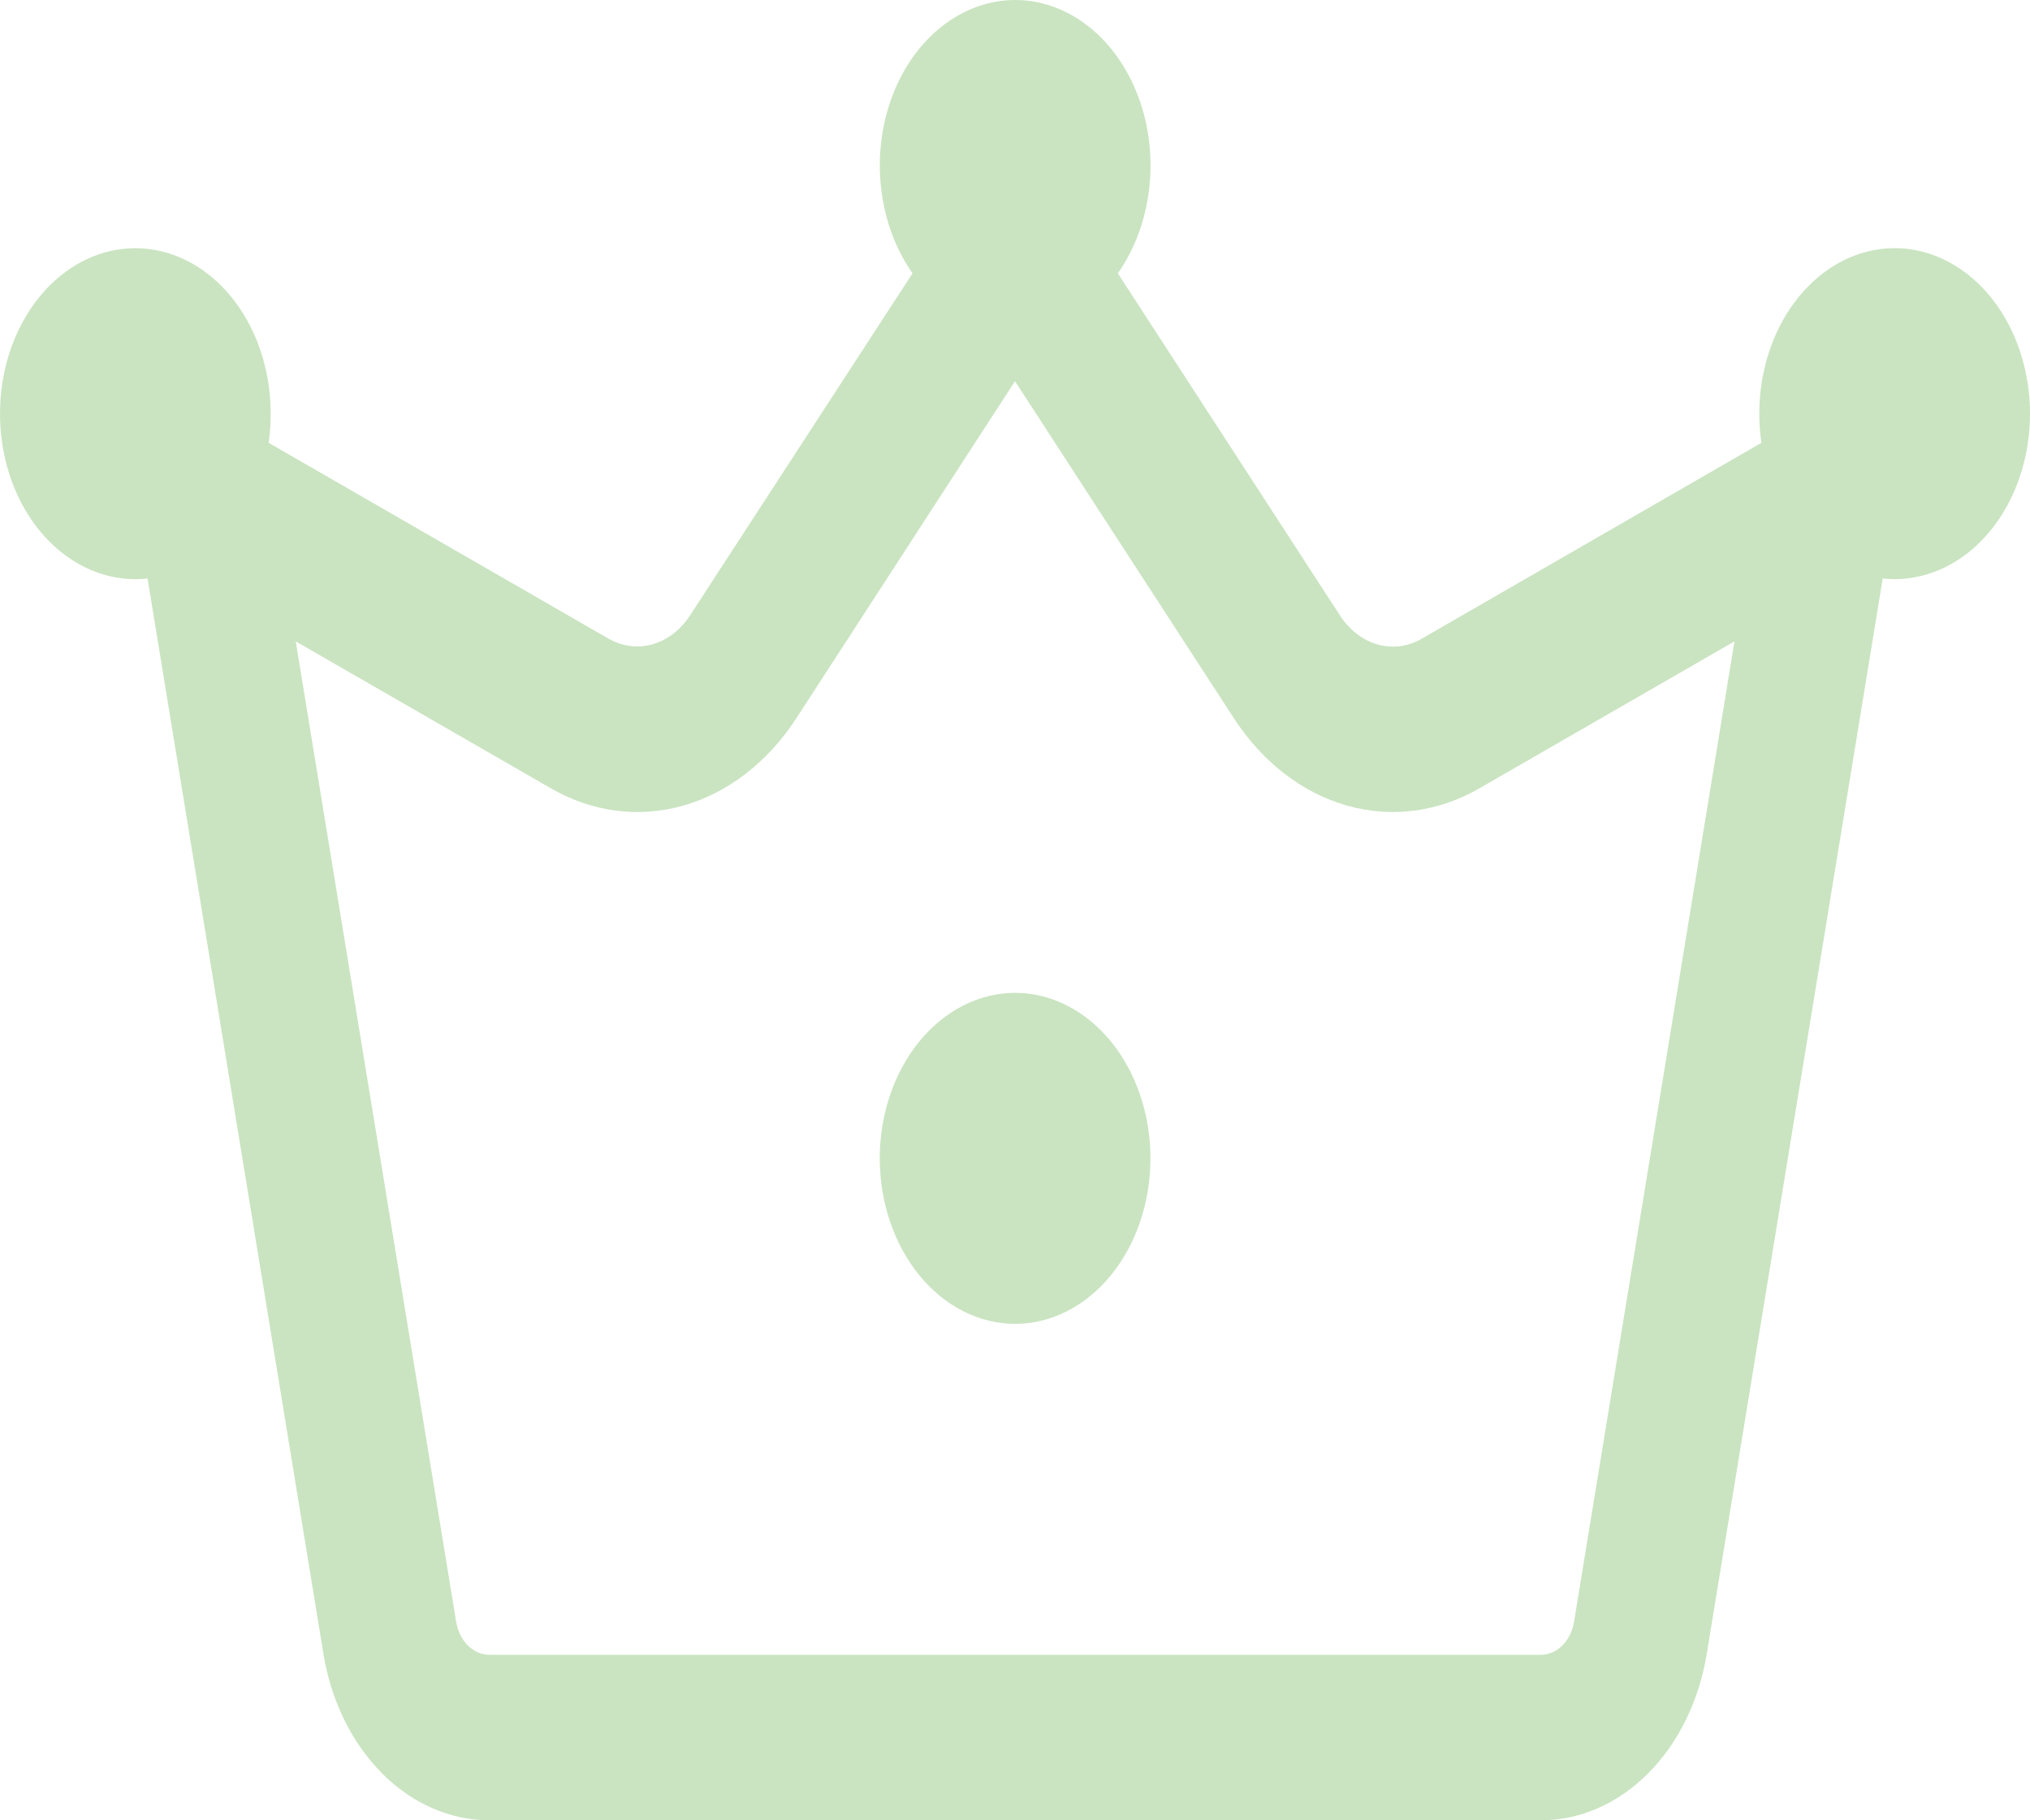 <svg width="29" height="26" viewBox="0 0 29 26" fill="none" xmlns="http://www.w3.org/2000/svg">
<path d="M14.502 18.909C15.014 18.909 15.506 18.66 15.869 18.217C16.231 17.773 16.435 17.172 16.435 16.545C16.435 15.918 16.231 15.317 15.869 14.874C15.506 14.431 15.014 14.181 14.502 14.181C13.989 14.181 13.497 14.431 13.134 14.874C12.772 15.317 12.568 15.918 12.568 16.545C12.568 17.172 12.772 17.773 13.134 18.217C13.497 18.66 13.989 18.909 14.502 18.909ZM19.14 8.787L15.969 3.904C16.21 3.561 16.366 3.141 16.417 2.693C16.469 2.245 16.414 1.788 16.26 1.377C16.105 0.966 15.858 0.618 15.546 0.374C15.235 0.13 14.873 0 14.502 0C14.133 0 13.77 0.13 13.459 0.374C13.147 0.618 12.9 0.966 12.745 1.377C12.591 1.788 12.536 2.245 12.588 2.693C12.639 3.141 12.795 3.561 13.036 3.904L9.861 8.785C9.726 8.994 9.536 9.141 9.324 9.202C9.112 9.263 8.889 9.234 8.691 9.121L3.838 6.325C3.857 6.189 3.867 6.05 3.867 5.908C3.867 5.432 3.749 4.966 3.529 4.573C3.309 4.18 2.996 3.877 2.633 3.705C2.27 3.533 1.872 3.499 1.492 3.607C1.113 3.716 0.769 3.962 0.506 4.314C0.243 4.666 0.073 5.107 0.019 5.579C-0.035 6.051 0.028 6.532 0.201 6.959C0.374 7.386 0.649 7.739 0.989 7.971C1.33 8.204 1.719 8.306 2.108 8.263L4.621 23.627C4.731 24.296 5.027 24.897 5.458 25.33C5.889 25.762 6.43 25.999 6.988 26H22.011C22.57 26 23.112 25.764 23.544 25.33C23.976 24.897 24.272 24.294 24.382 23.625L26.896 8.263C26.952 8.269 27.01 8.272 27.068 8.272C27.465 8.272 27.852 8.122 28.177 7.844C28.502 7.565 28.749 7.171 28.884 6.715C29.02 6.258 29.037 5.762 28.933 5.294C28.83 4.825 28.612 4.407 28.307 4.096C28.003 3.784 27.627 3.595 27.232 3.553C26.836 3.512 26.44 3.62 26.096 3.864C25.753 4.107 25.479 4.474 25.312 4.914C25.145 5.354 25.093 5.847 25.163 6.325L20.31 9.123C20.113 9.237 19.89 9.265 19.677 9.204C19.465 9.144 19.276 8.997 19.14 8.787ZM14.5 5.445L17.626 10.258C18.033 10.884 18.601 11.323 19.237 11.505C19.874 11.687 20.542 11.601 21.134 11.26L24.778 9.161L22.487 23.161C22.465 23.295 22.406 23.416 22.32 23.502C22.233 23.589 22.125 23.636 22.013 23.636H6.99C6.878 23.636 6.77 23.589 6.683 23.502C6.597 23.416 6.538 23.295 6.516 23.161L4.225 9.161L7.87 11.26C8.461 11.601 9.129 11.687 9.766 11.505C10.403 11.323 10.97 10.884 11.377 10.258L14.5 5.445Z" fill="#CAE4C1"/>
</svg>
